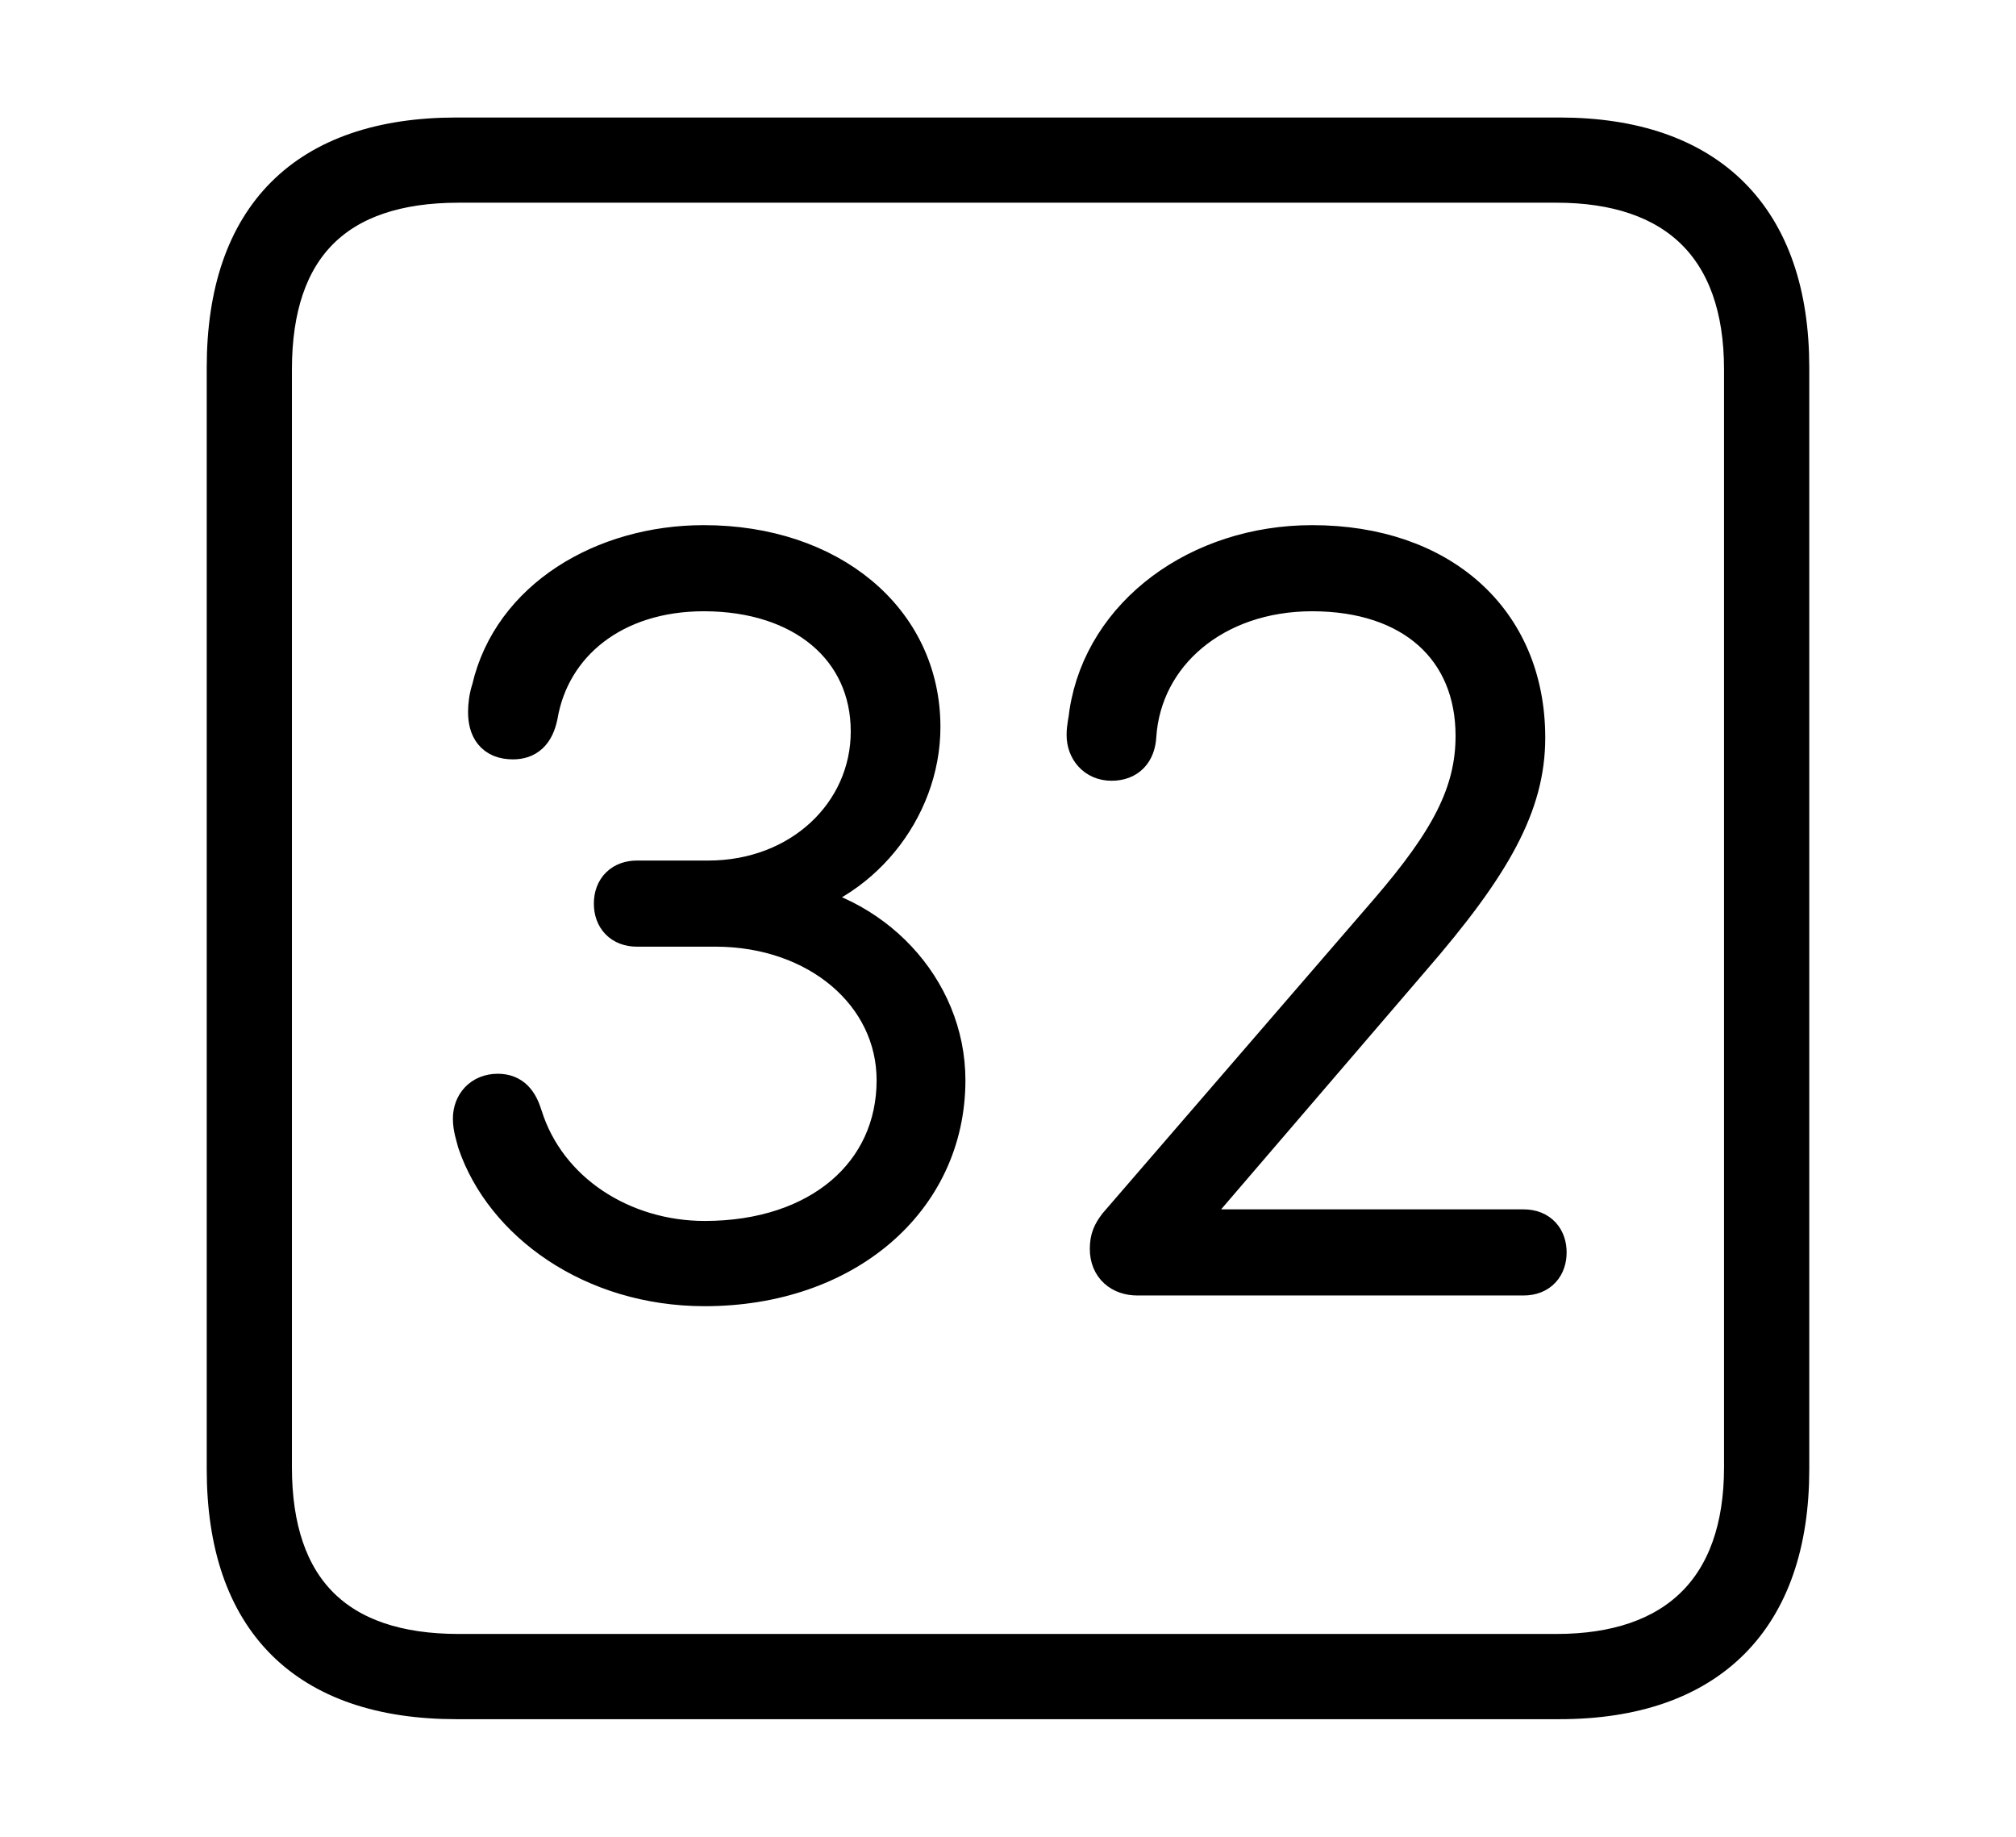 <svg width='48.555px' height='44.236px' direction='ltr' xmlns='http://www.w3.org/2000/svg' version='1.1'>
<g fill-rule='nonzero' transform='scale(1,-1) translate(0,-44.236)'>
<path fill='black' stroke='black' fill-opacity='1.0' stroke-width='1.0' d='
    M 11.0,3.33
    L 37.555,3.33
    C 41.143,3.33 43.076,5.285 43.076,8.852
    L 43.076,35.385
    C 43.076,38.951 41.143,40.906 37.555,40.906
    L 11.0,40.906
    C 7.391,40.906 5.479,38.994 5.479,35.385
    L 5.479,8.852
    C 5.479,5.242 7.391,3.33 11.0,3.33
    Z
    M 11.043,4.383
    C 8.078,4.383 6.531,5.93 6.531,8.895
    L 6.531,35.342
    C 6.531,38.328 8.078,39.854 11.043,39.854
    L 37.49,39.854
    C 40.369,39.854 42.023,38.328 42.023,35.342
    L 42.023,8.895
    C 42.023,5.93 40.369,4.383 37.49,4.383
    Z
    M 16.973,13.277
    C 20.324,13.277 22.752,15.361 22.752,18.219
    C 22.752,20.41 20.99,22.279 18.713,22.537
    L 18.713,22.559
    C 20.668,22.924 22.15,24.75 22.15,26.727
    C 22.15,29.283 19.959,31.088 16.951,31.088
    C 14.545,31.088 12.354,29.777 11.859,27.629
    C 11.795,27.436 11.773,27.242 11.773,27.092
    C 11.773,26.705 11.924,26.447 12.354,26.447
    C 12.654,26.447 12.848,26.598 12.934,27.006
    C 13.234,28.768 14.76,30.014 16.951,30.014
    C 19.379,30.014 20.99,28.639 20.99,26.619
    C 20.99,24.621 19.314,23.01 17.059,23.01
    L 15.34,23.01
    C 15.018,23.01 14.803,22.816 14.803,22.473
    C 14.803,22.15 14.996,21.936 15.34,21.936
    L 17.23,21.936
    C 19.723,21.936 21.613,20.324 21.613,18.219
    C 21.613,15.941 19.766,14.33 16.973,14.33
    C 14.975,14.33 13.148,15.49 12.568,17.338
    C 12.461,17.682 12.311,17.875 11.988,17.875
    C 11.623,17.875 11.408,17.617 11.408,17.295
    C 11.408,17.08 11.473,16.908 11.516,16.736
    C 12.16,14.846 14.266,13.277 16.973,13.277
    Z
    M 27.393,13.535
    L 36.695,13.535
    C 37.061,13.535 37.232,13.771 37.232,14.072
    C 37.232,14.373 37.061,14.609 36.695,14.609
    L 28.359,14.609
    L 28.359,14.652
    L 33.945,21.162
    C 35.922,23.439 36.717,24.879 36.717,26.469
    C 36.717,29.283 34.654,31.088 31.604,31.088
    C 28.896,31.088 26.619,29.412 26.254,27.07
    C 26.232,26.855 26.189,26.727 26.189,26.533
    C 26.189,26.211 26.404,25.932 26.77,25.932
    C 27.135,25.932 27.328,26.146 27.35,26.512
    C 27.479,28.51 29.219,30.014 31.604,30.014
    C 34.053,30.014 35.557,28.639 35.557,26.512
    C 35.557,25.115 34.934,23.955 33.473,22.258
    L 26.941,14.695
    C 26.812,14.523 26.748,14.395 26.748,14.158
    C 26.748,13.75 27.027,13.535 27.393,13.535
    Z
' />
</g>
</svg>